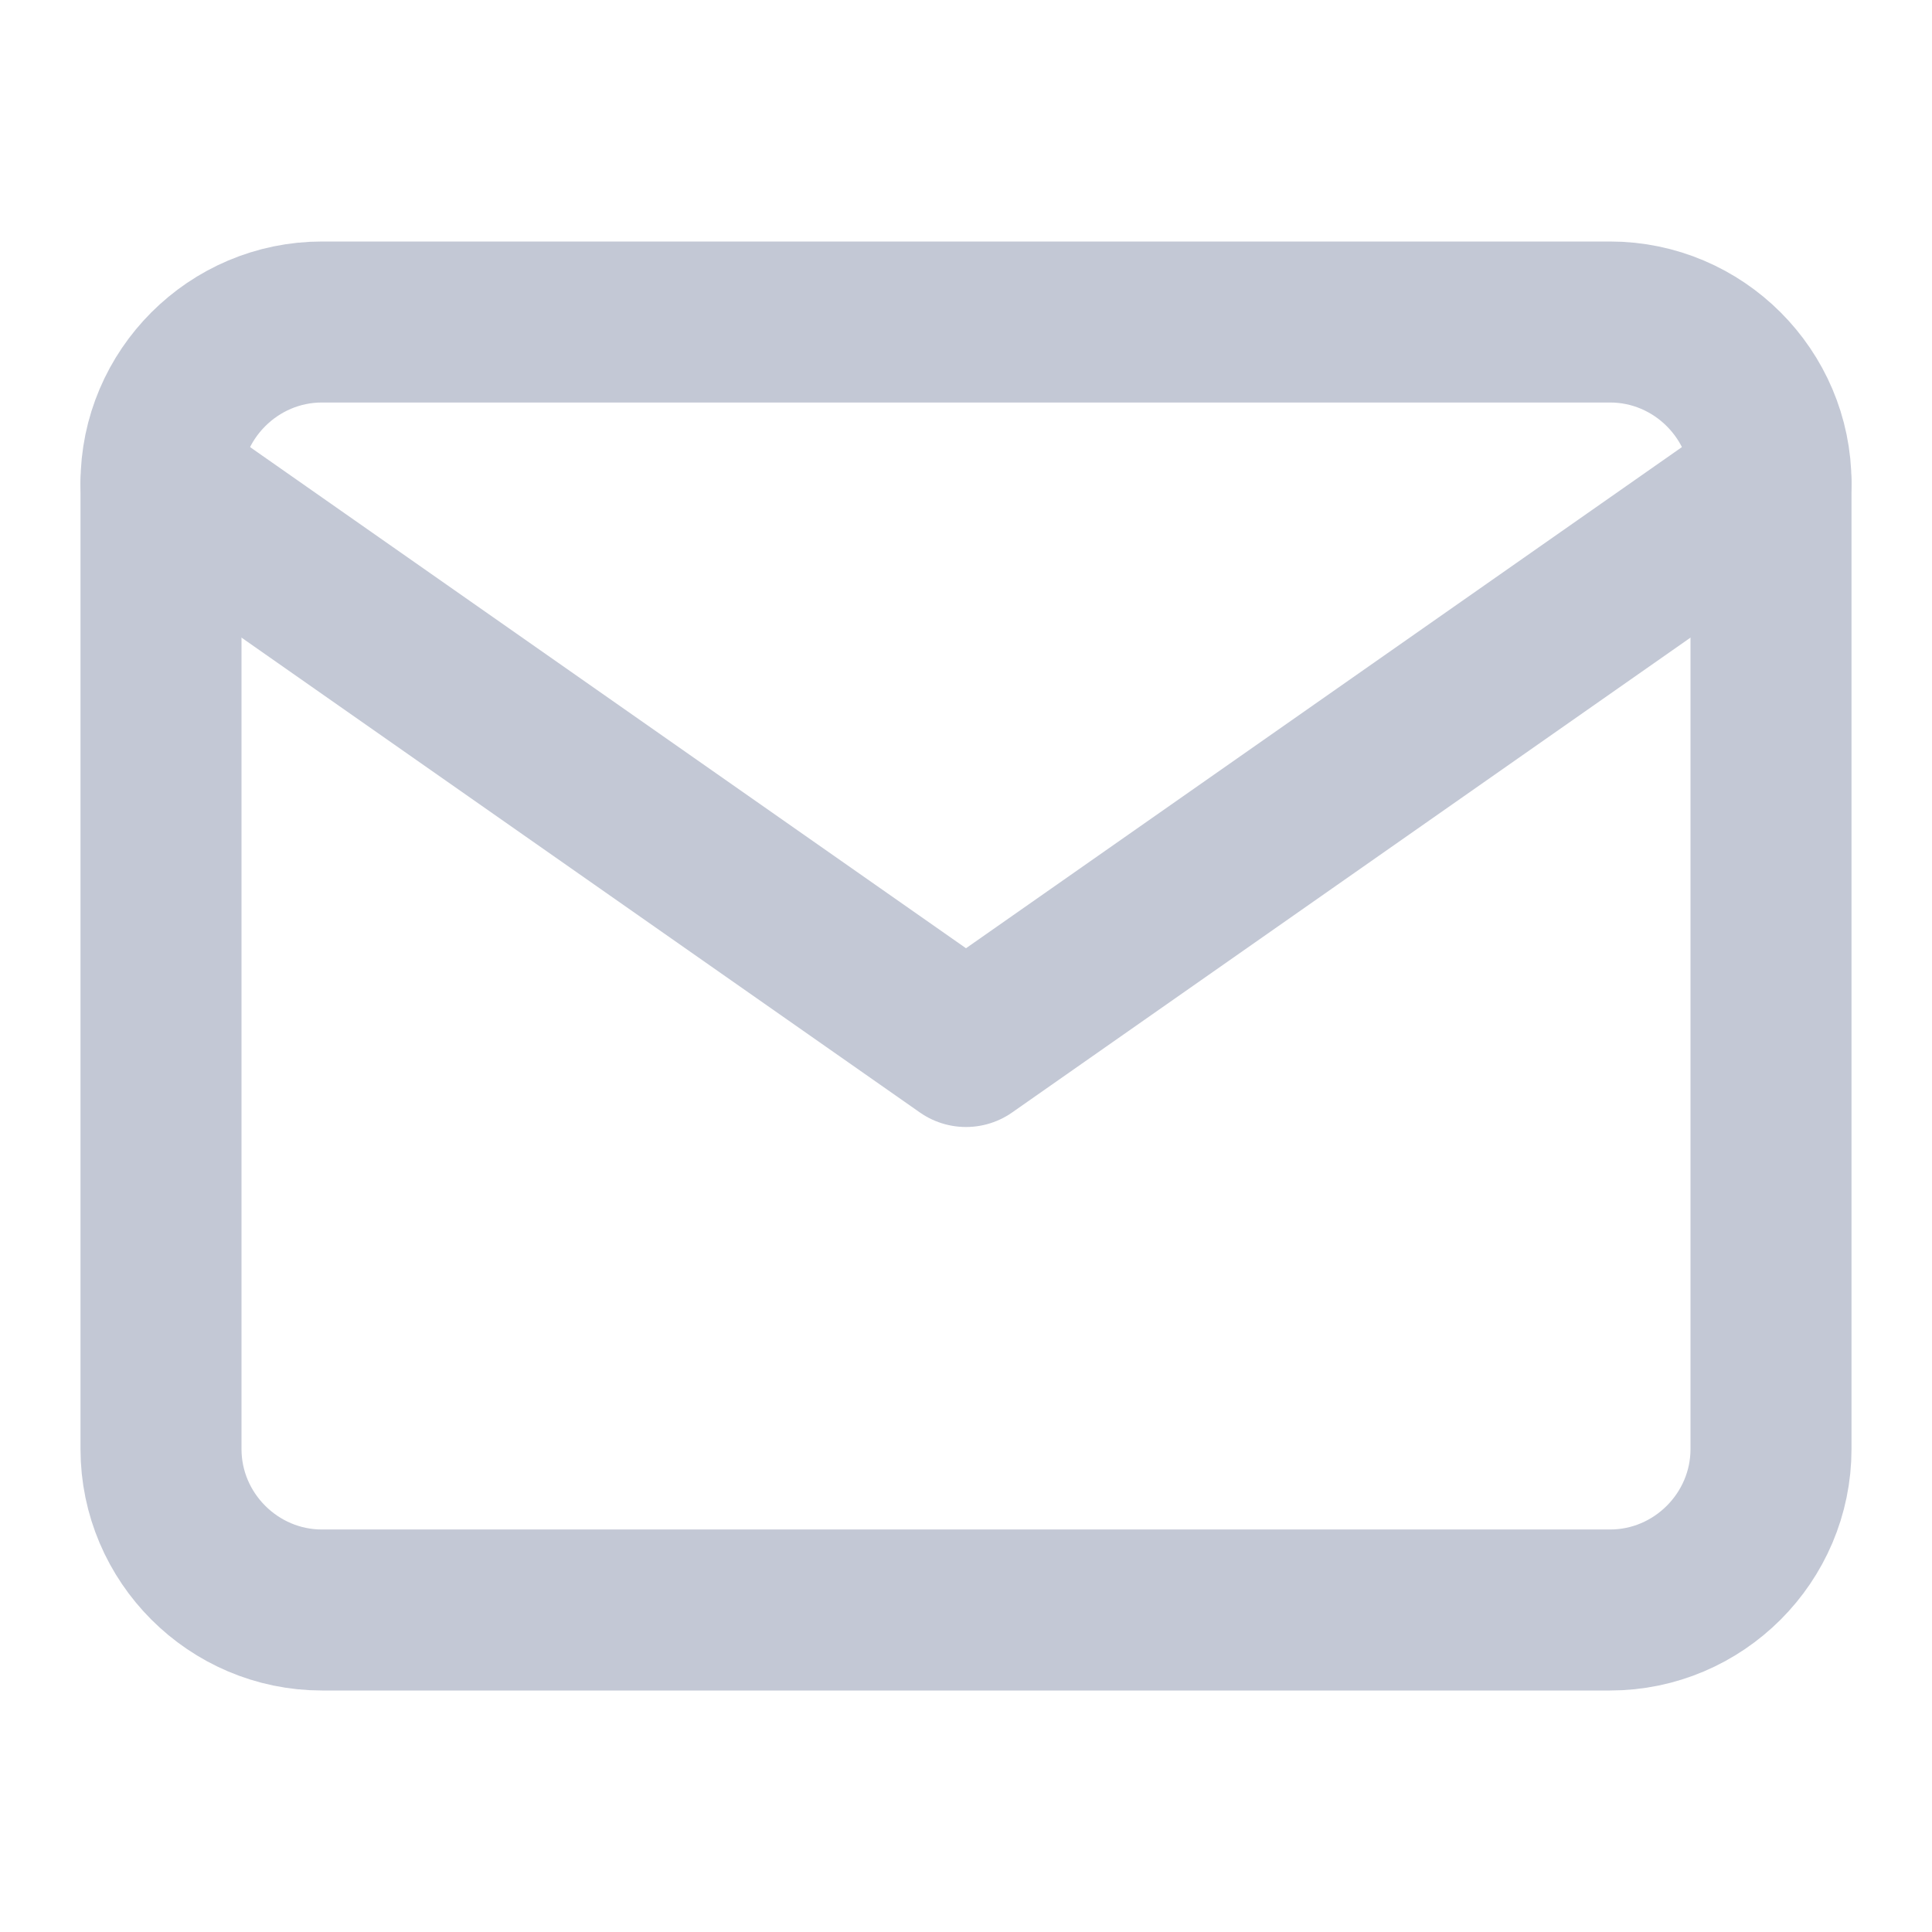 <svg xmlns="http://www.w3.org/2000/svg" width="24" height="24" fill="none"><path stroke="#C3C8D5" stroke-linecap="round" stroke-linejoin="round" stroke-width="2" d="M4 4h16c1.1 0 2 .9 2 2v12c0 1.1-.9 2-2 2H4c-1.1 0-2-.9-2-2V6c0-1.1.9-2 2-2Z"/><path stroke="#C3C8D5" stroke-linecap="round" stroke-linejoin="round" stroke-width="2" d="m22 6-10 7L2 6"/></svg>
